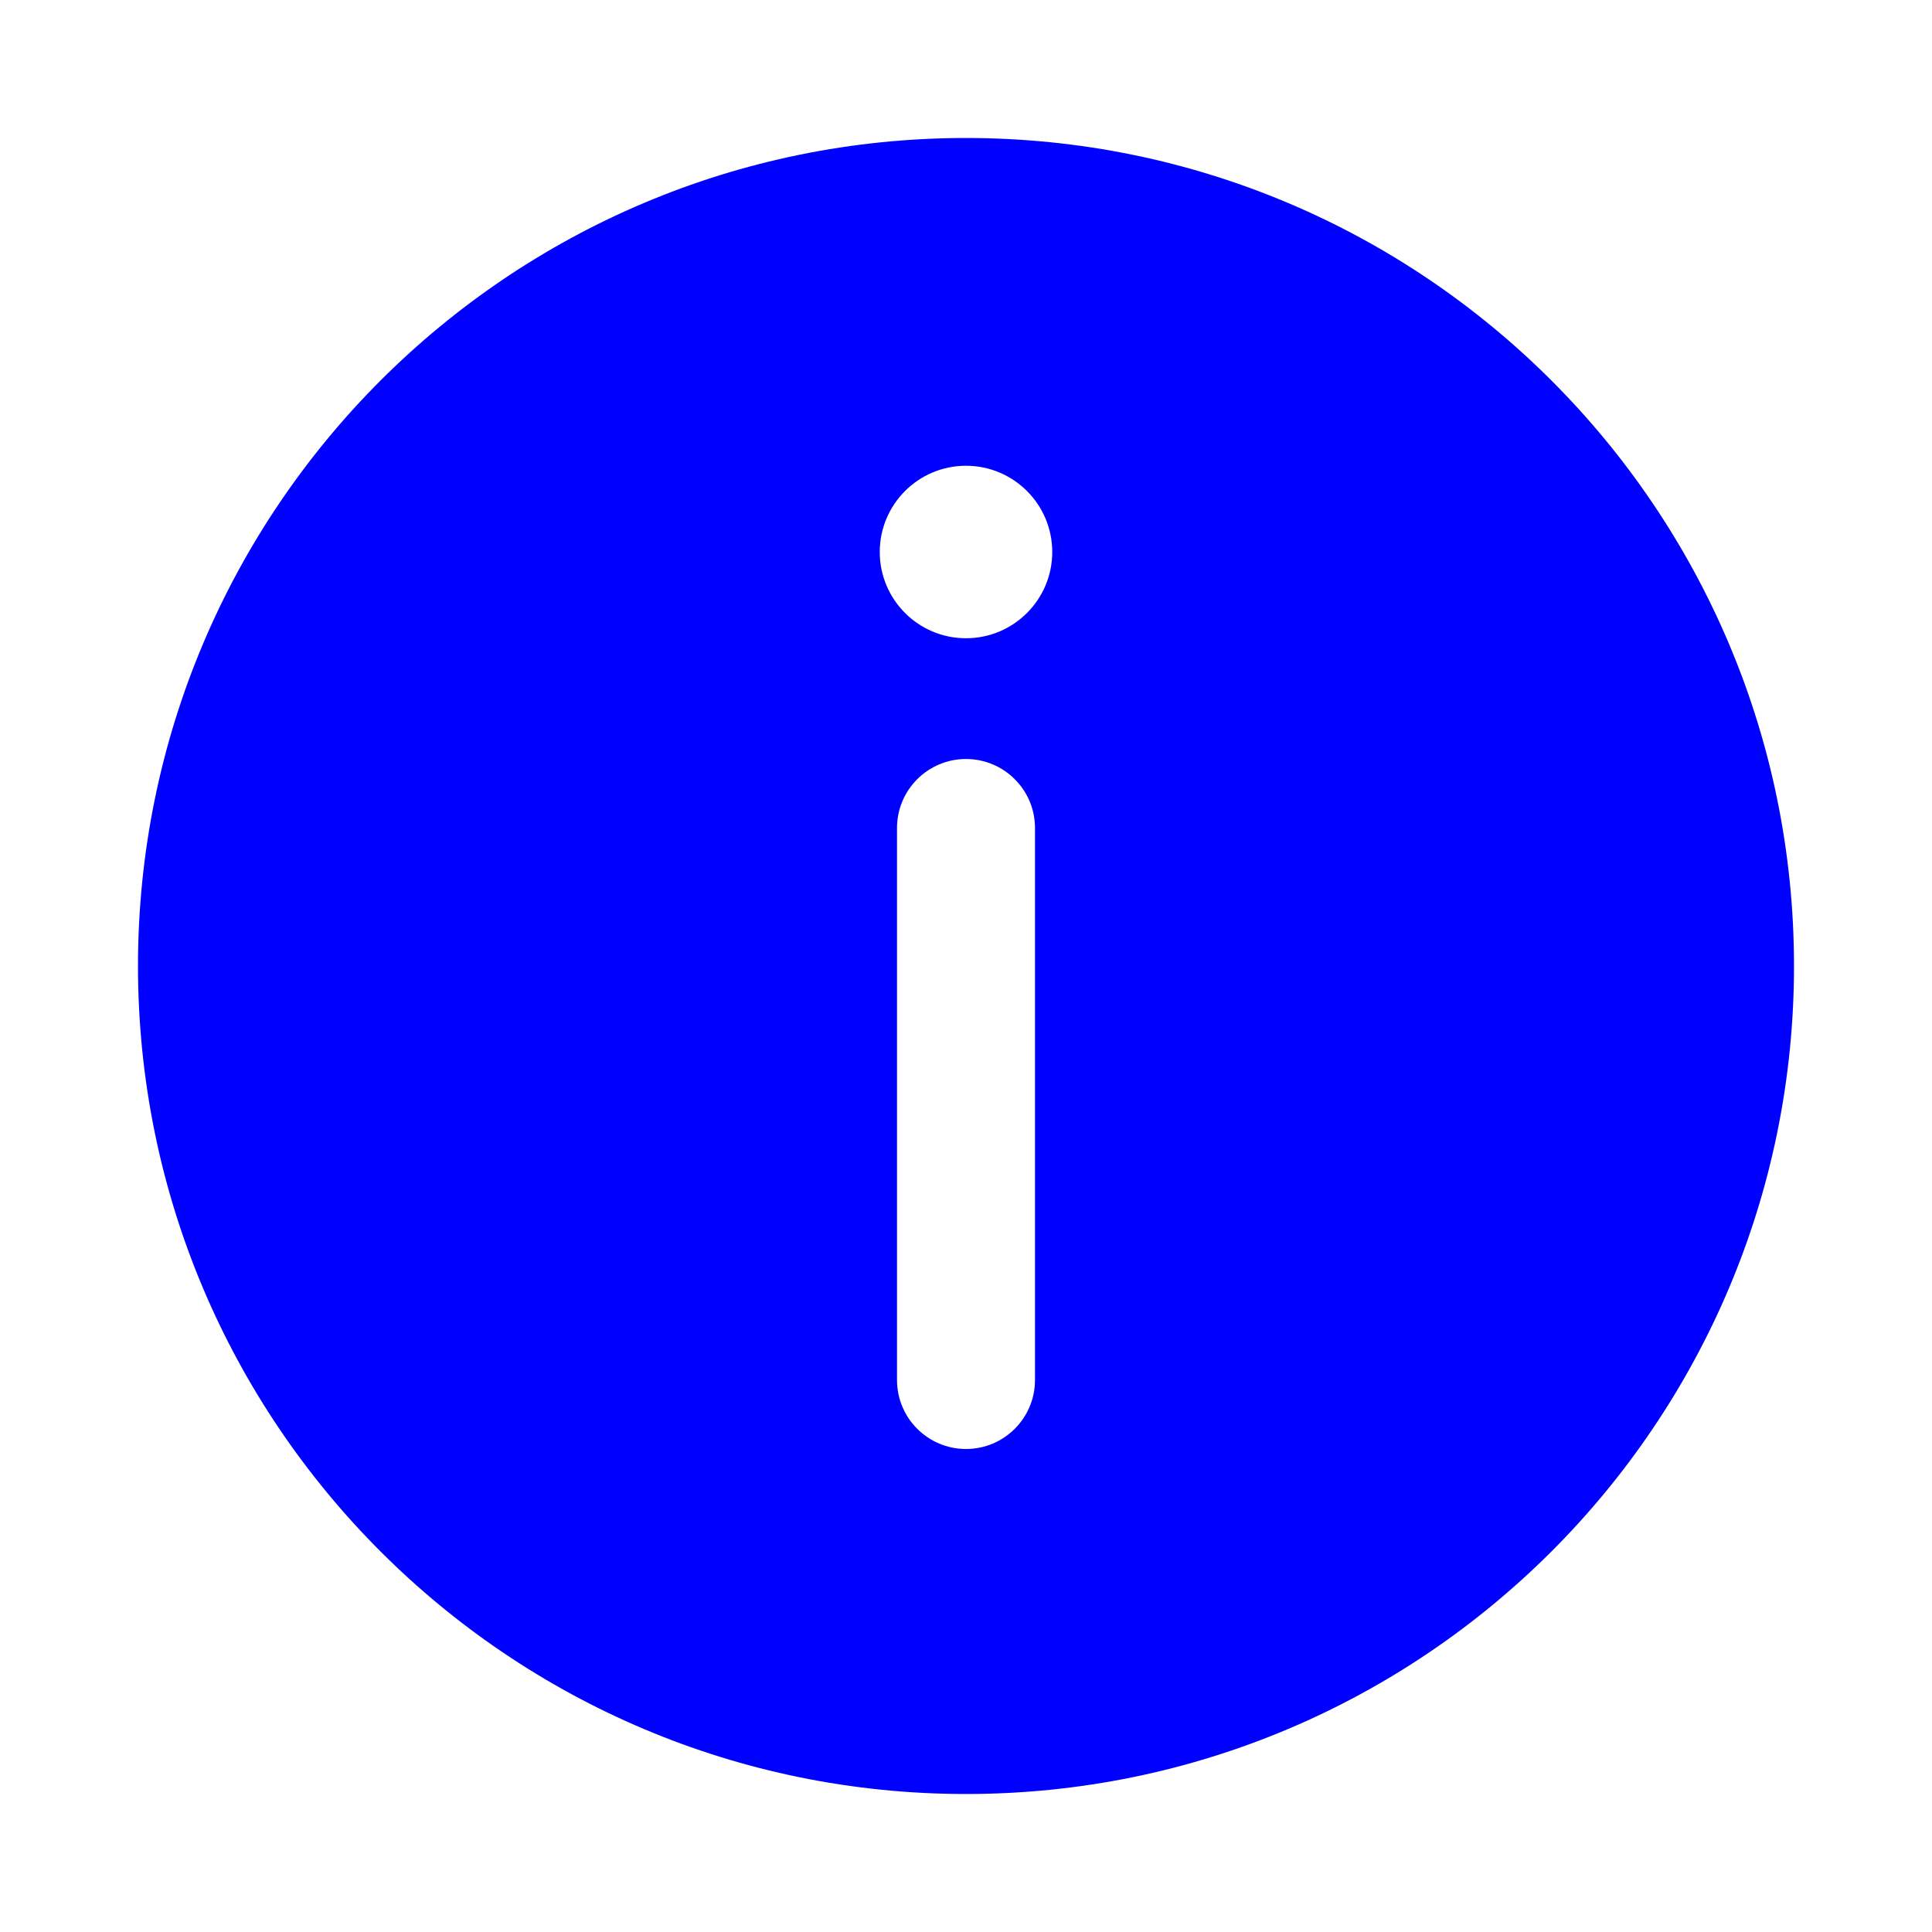 <?xml version="1.0" encoding="UTF-8" standalone="no"?>
<svg
   xmlns:dc="http://purl.org/dc/elements/1.1/"
   xmlns:cc="http://creativecommons.org/ns#"
   xmlns:rdf="http://www.w3.org/1999/02/22-rdf-syntax-ns#"
   xmlns:svg="http://www.w3.org/2000/svg"
   xmlns="http://www.w3.org/2000/svg"
   xmlns:sodipodi="http://sodipodi.sourceforge.net/DTD/sodipodi-0.dtd"
   xmlns:inkscape="http://www.inkscape.org/namespaces/inkscape"
   width="28px"
   height="28px"
   viewBox="0 0 28 28"
   version="1.1"
   id="svg840"
   sodipodi:docname="info.svg"
   inkscape:version="1.0.2 (e86c8708, 2021-01-15)">
  <defs
     id="defs844" />
  <sodipodi:namedview
     pagecolor="#ffffff"
     bordercolor="#666666"
     borderopacity="1"
     objecttolerance="10"
     gridtolerance="10"
     guidetolerance="10"
     inkscape:pageopacity="0"
     inkscape:pageshadow="2"
     inkscape:window-width="776"
     inkscape:window-height="480"
     id="namedview842"
     showgrid="false"
     inkscape:zoom="8.8401135"
     inkscape:cx="14"
     inkscape:cy="14"
     inkscape:window-x="0"
     inkscape:window-y="25"
     inkscape:window-maximized="0"
     inkscape:current-layer="svg840" />
  <!-- Uploaded to SVGRepo https://www.svgrepo.com -->
  <title
     id="title833">ic_fluent_info_28_filled</title>
  <desc
     id="desc835">Created with Sketch.</desc>
  <g
     id="🔍-System-Icons"
     stroke="none"
     stroke-width="1"
     fill="none"
     fill-rule="evenodd"
     style="fill:#0000ff">
    <g
       id="ic_fluent_info_28_filled"
       fill="#212121"
       fill-rule="nonzero"
       style="fill:#0000ff">
      <path
         d="M14,2 C20.627,2 26,7.373 26,14 C26,20.627 20.627,26 14,26 C7.373,26 2,20.627 2,14 C2,7.373 7.373,2 14,2 Z M14,11 C13.448,11 13,11.448 13,12 L13,12 L13,20 C13,20.552 13.448,21 14,21 C14.552,21 15,20.552 15,20 L15,20 L15,12 C15,11.448 14.552,11 14,11 Z M14,6.75 C13.31,6.75 12.75,7.31 12.75,8 C12.75,8.69 13.31,9.25 14,9.25 C14.69,9.25 15.25,8.69 15.25,8 C15.25,7.31 14.69,6.75 14,6.75 Z"
         id="🎨-Color"
         style="fill:#0000ff" />
    </g>
  </g>
</svg>
